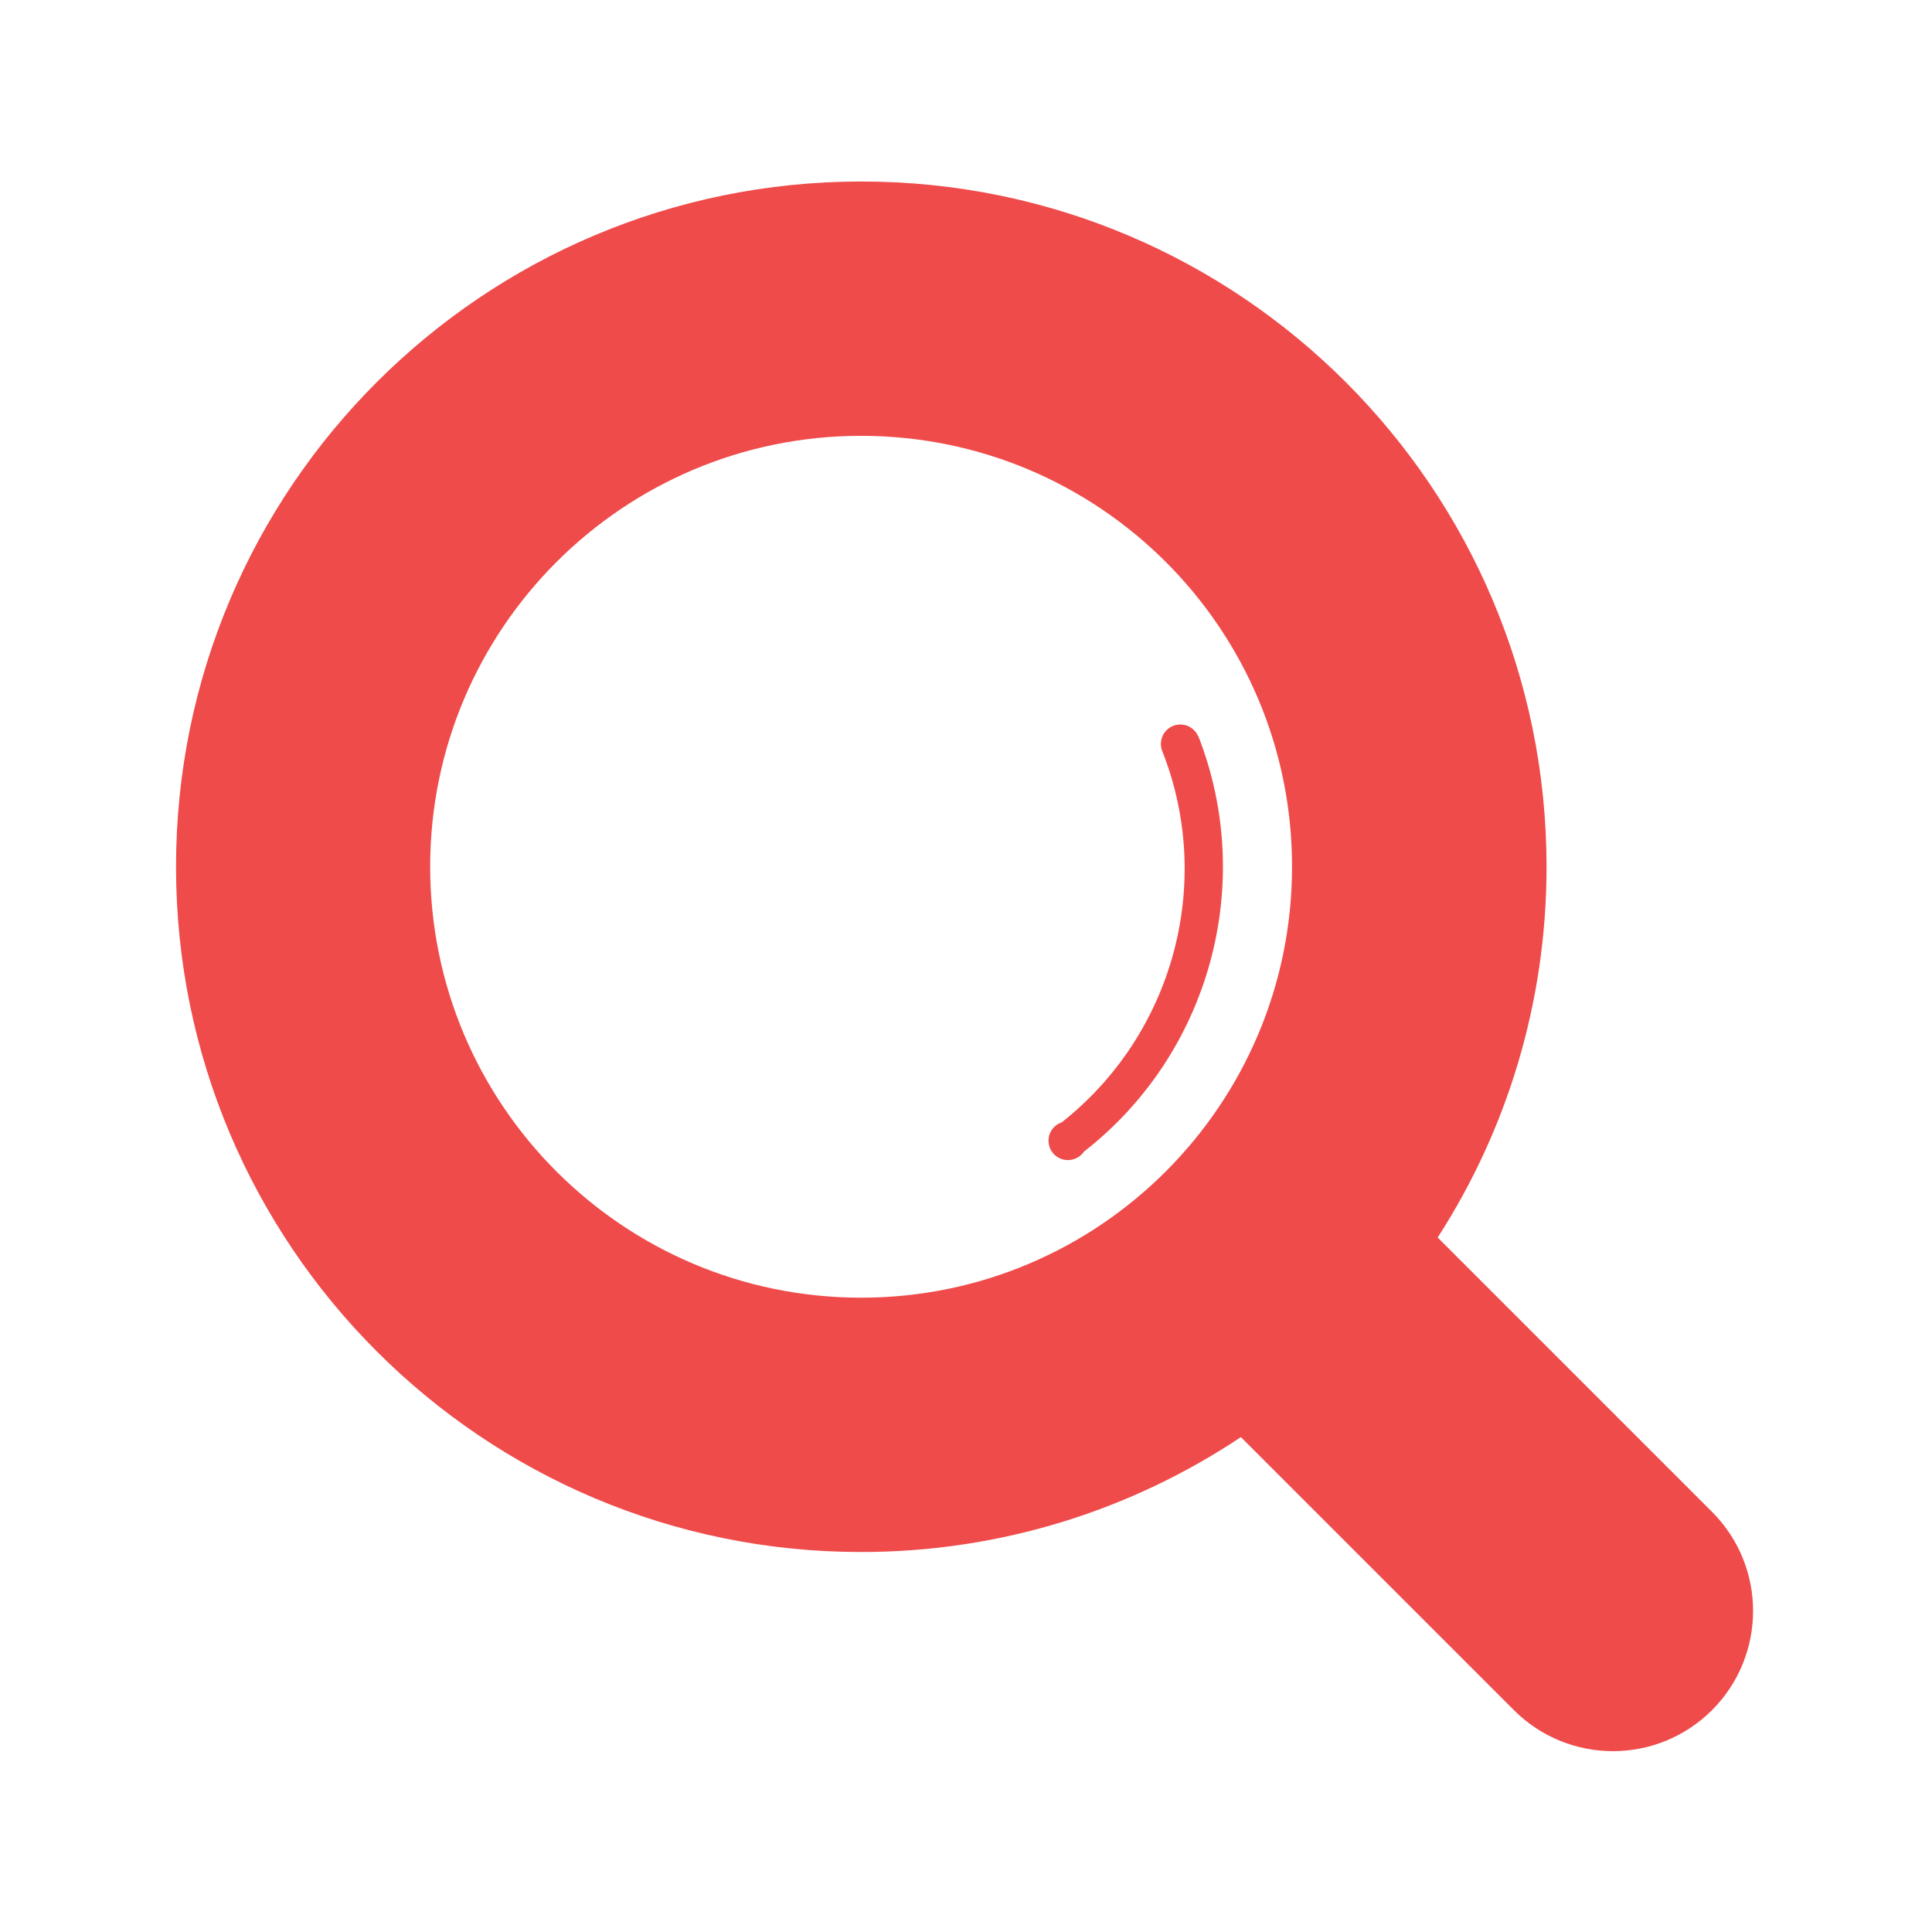 <?xml version="1.0" standalone="no"?><!DOCTYPE svg PUBLIC "-//W3C//DTD SVG 1.1//EN" "http://www.w3.org/Graphics/SVG/1.1/DTD/svg11.dtd"><svg t="1567299795568" class="icon" viewBox="0 0 1024 1024" version="1.1" xmlns="http://www.w3.org/2000/svg" p-id="22412" xmlns:xlink="http://www.w3.org/1999/xlink" width="22" height="22"><defs><style type="text/css"></style></defs><path d="M907.4 906.4c-29 29-76 29-105 0L657.7 761.7c-57.6 38.4-126.8 60.9-201.3 60.9-200.5 0-363.1-162.6-363.1-363.2S255.9 96.2 456.5 96.2s363.2 162.6 363.2 363.2c0 72.4-21.2 139.9-57.7 196.5l145.5 145.5c28.9 29 28.9 76-0.1 105zM456.4 231C330.3 231 228 333.3 228 459.4c0 126.1 102.3 228.4 228.4 228.4s228.4-102.3 228.4-228.4C684.9 333.3 582.6 231 456.4 231z m118.1 379.4c-1.4 2.1-3.5 3.6-6.2 4.2-5.5 1.3-11.1-2.2-12.3-7.7-1.2-5.2 1.7-10.3 6.7-12 59-46.5 80.8-126.4 53.6-196.1-0.7-1.4-1-2.9-1-4.5 0-5.7 4.6-10.3 10.3-10.3 4.2 0 7.8 2.5 9.4 6.1h0.1c30.7 78.3 6.1 168.4-60.6 220.3z" fill="#ef4b4b" p-id="22413"></path></svg>